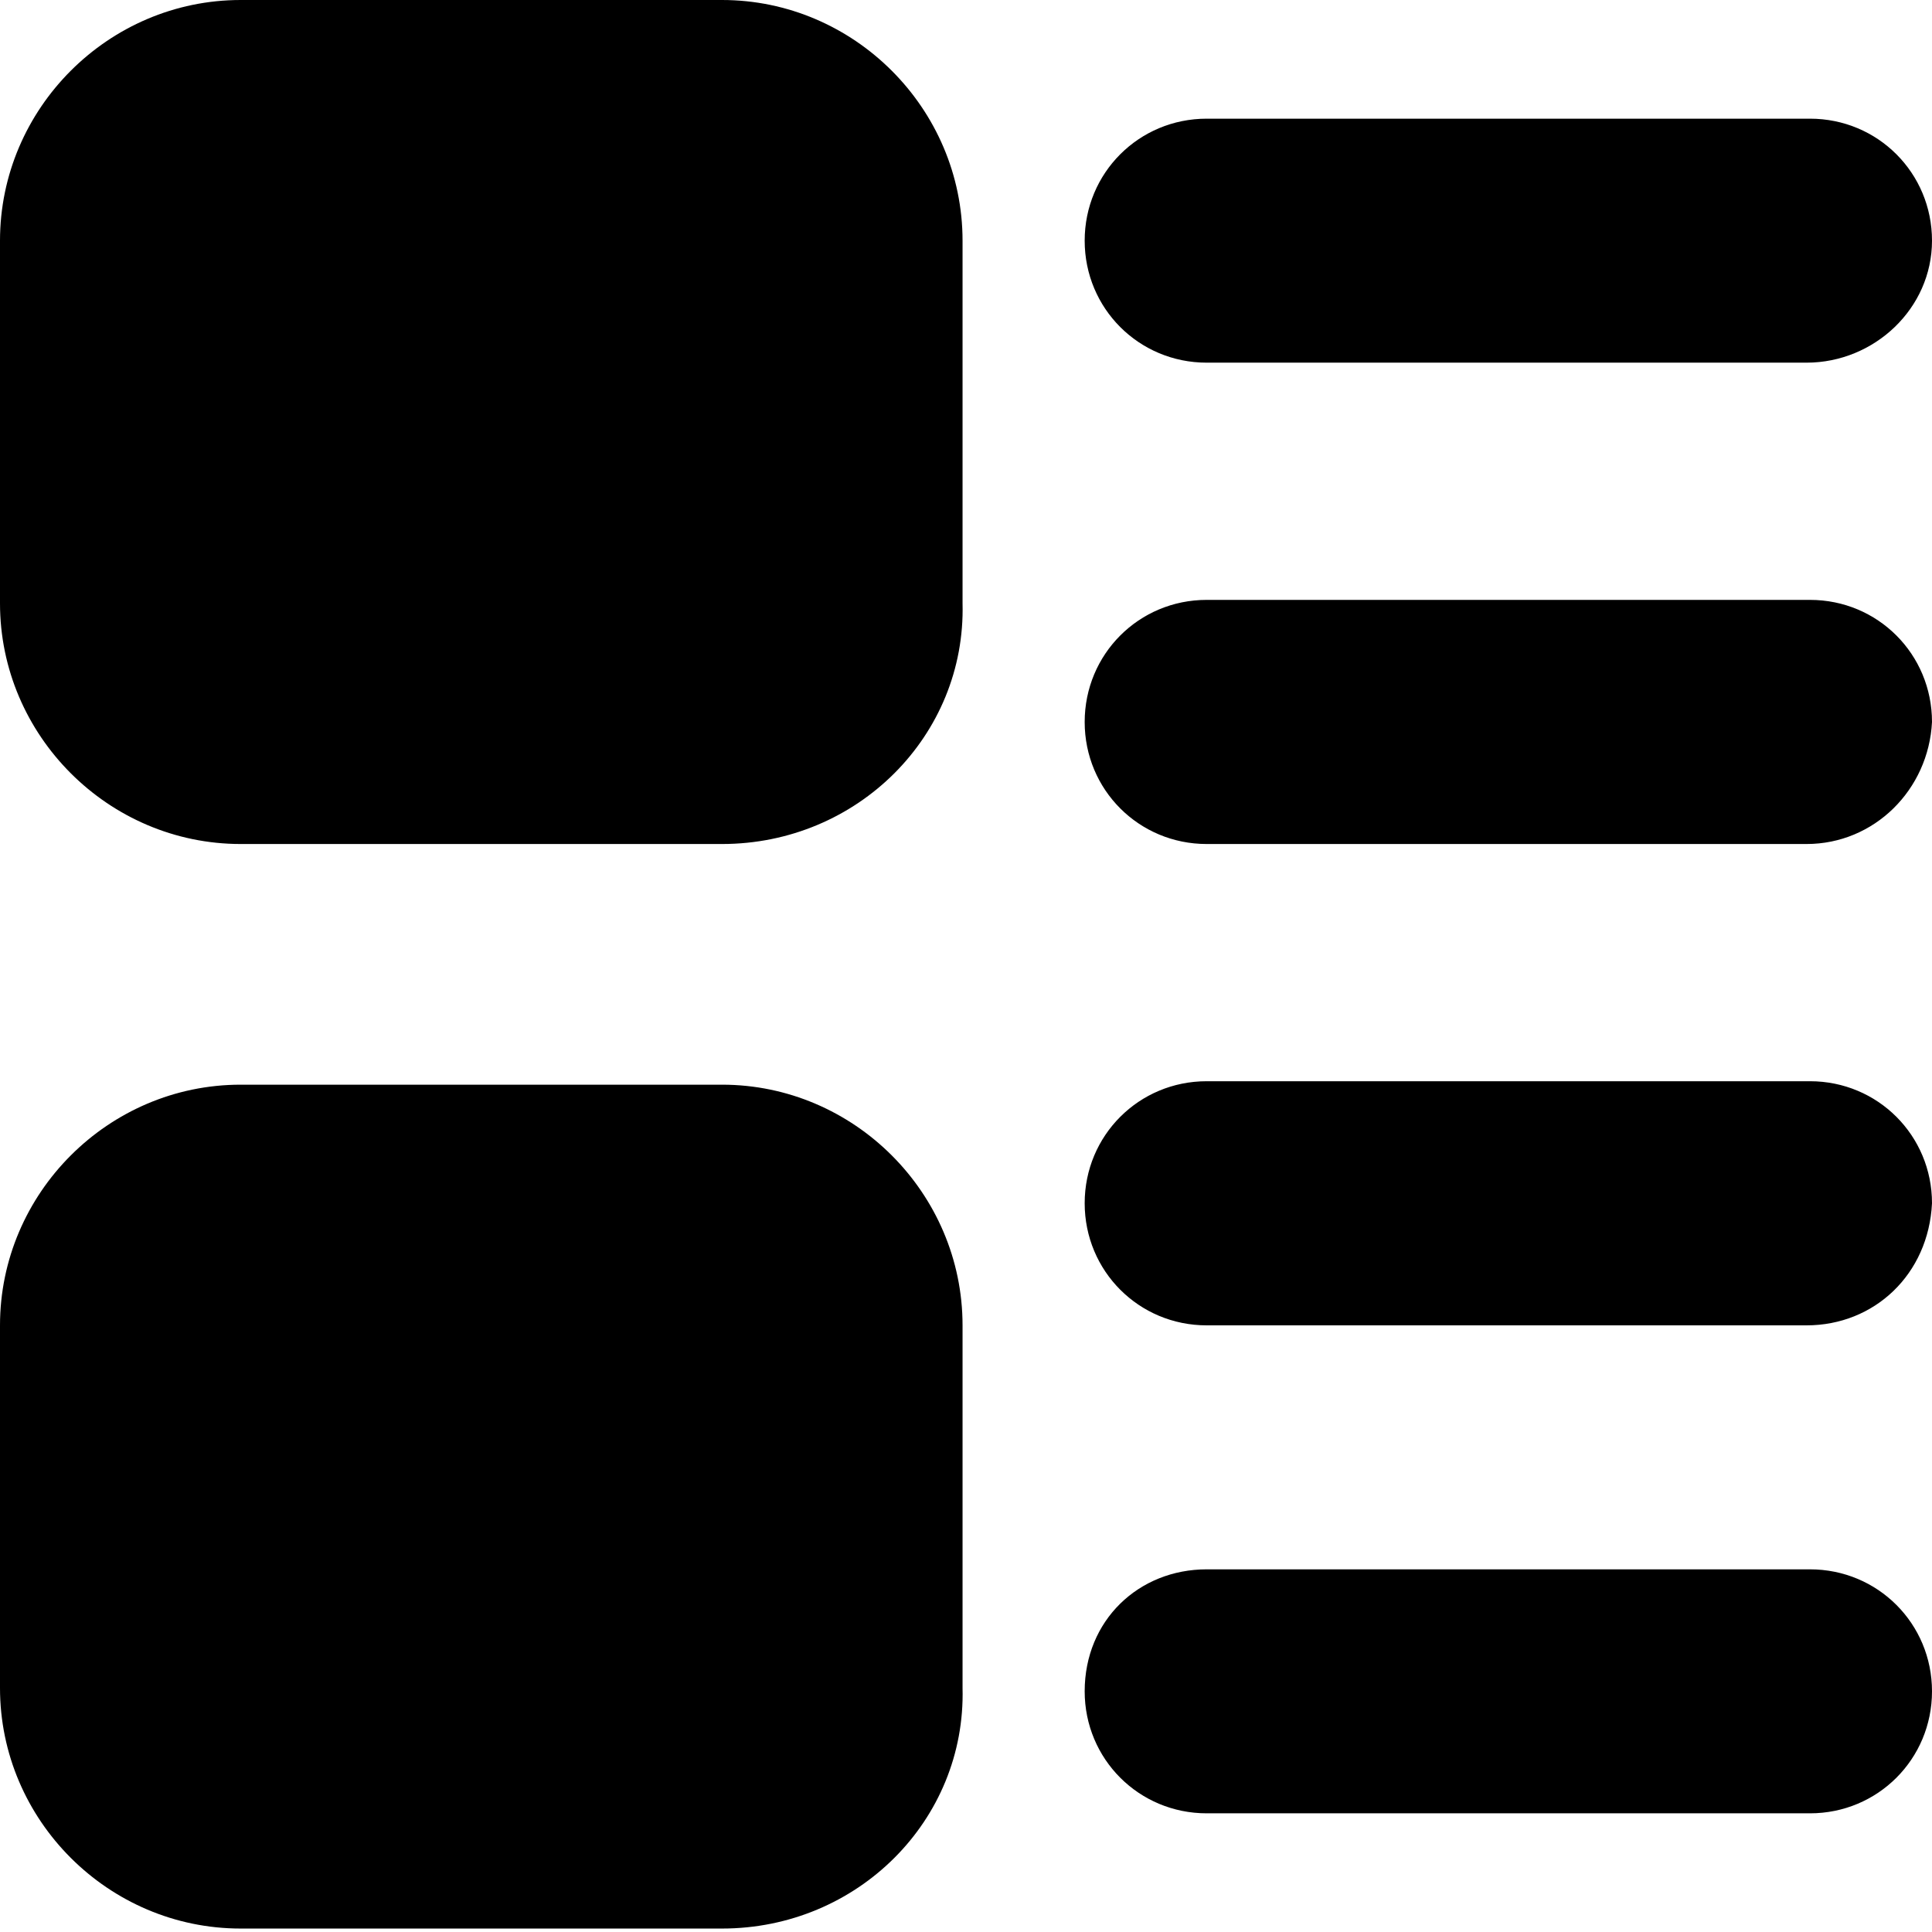 <svg width="14" height="14" viewBox="0 0 14 14" fill="none" xmlns="http://www.w3.org/2000/svg">
<path d="M13.091 9.604H8.744C8.253 9.604 7.86 9.211 7.86 8.719C7.86 8.228 8.253 7.835 8.744 7.835H13.116C13.607 7.835 14 8.228 14 8.719C13.975 9.235 13.582 9.604 13.091 9.604ZM13.091 6.116H8.744C8.253 6.116 7.86 5.723 7.86 5.232C7.86 4.74 8.253 4.347 8.744 4.347H13.116C13.607 4.347 14 4.74 14 5.232C13.975 5.723 13.582 6.116 13.091 6.116ZM13.091 2.628H8.744C8.253 2.628 7.86 2.235 7.86 1.744C7.86 1.253 8.253 0.86 8.744 0.86H13.116C13.607 0.86 14 1.253 14 1.744C14 2.235 13.582 2.628 13.091 2.628ZM5.232 13.975H1.744C0.786 13.975 0 13.19 0 12.232V9.604C0 8.646 0.786 7.86 1.744 7.86H5.232C6.189 7.86 6.975 8.646 6.975 9.604V12.232C7 13.19 6.214 13.975 5.232 13.975ZM5.232 6.116H1.744C0.786 6.116 0 5.33 0 4.372V1.744C0 0.786 0.786 0 1.744 0H5.232C6.189 0 6.975 0.786 6.975 1.744V4.372C7 5.33 6.214 6.116 5.232 6.116ZM8.744 11.372H13.116C13.607 11.372 14 11.765 14 12.256C14 12.747 13.607 13.14 13.116 13.14H8.744C8.253 13.14 7.86 12.747 7.86 12.256C7.86 11.74 8.253 11.372 8.744 11.372Z" fill="currentColor"/>
</svg>
